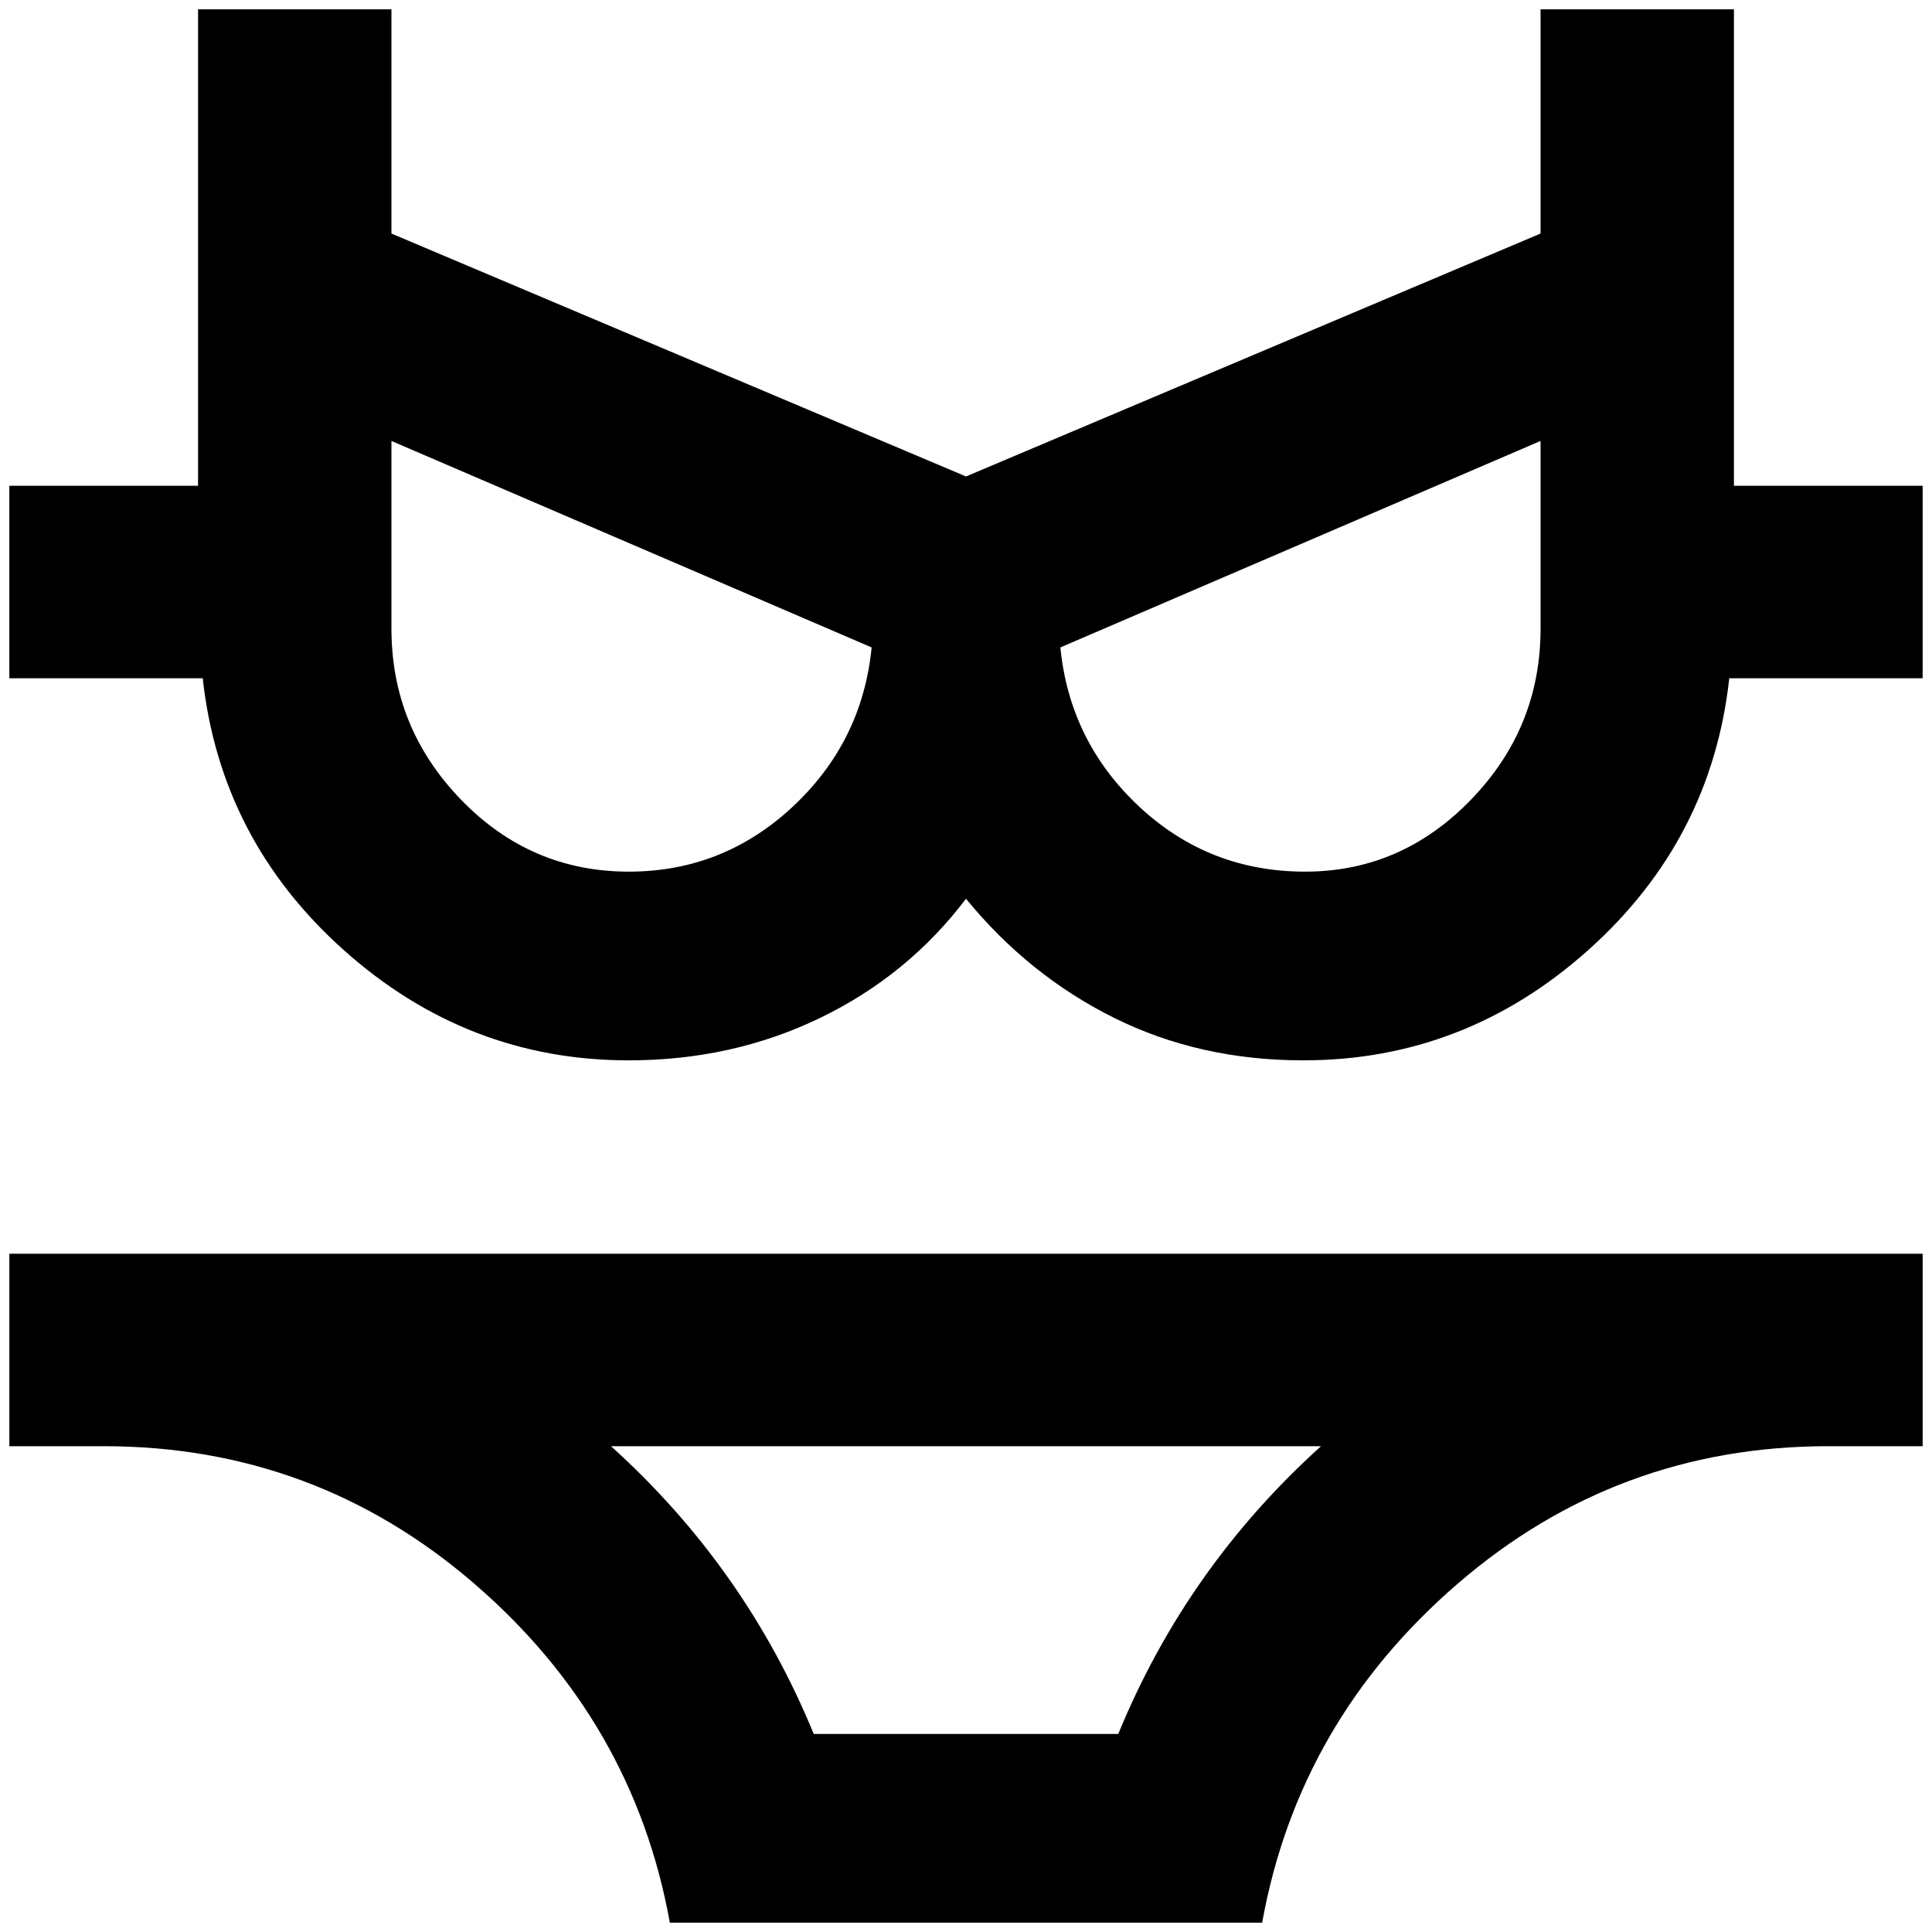 <?xml version="1.0" standalone="no"?>
<!DOCTYPE svg PUBLIC "-//W3C//DTD SVG 1.1//EN" "http://www.w3.org/Graphics/SVG/1.1/DTD/svg11.dtd" >
<svg xmlns="http://www.w3.org/2000/svg" xmlns:xlink="http://www.w3.org/1999/xlink" version="1.1" width="2048" height="2048" viewBox="-10 0 2068 2048">
   <path fill="currentColor"
d="M2048 510h-202v-510h-207v240l-615 260l-615 -260v-240h-207v510h-202v206h207q19 173 151 291t305 118q111 0 205 -45.5t156 -127.5q67 82 158.5 127.5t202.5 45.5q173 0 305 -118t151 -291h207v-206zM663 923q-105 0 -179.5 -77t-74.5 -183v-201l514 221
q-10 101 -84.5 170.5t-175.5 69.5zM1639 663q0 106 -74.5 183t-177.5 77t-177.5 -69.5t-84.5 -170.5l514 -221v201zM0 1332v206h101q226 0 396.5 147t209.5 363h634q39 -216 209.5 -363t396.5 -147h101v-206h-2048zM1187 1846h-326q-73 -178 -217 -308h760
q-144 130 -217 308z" />
</svg>
